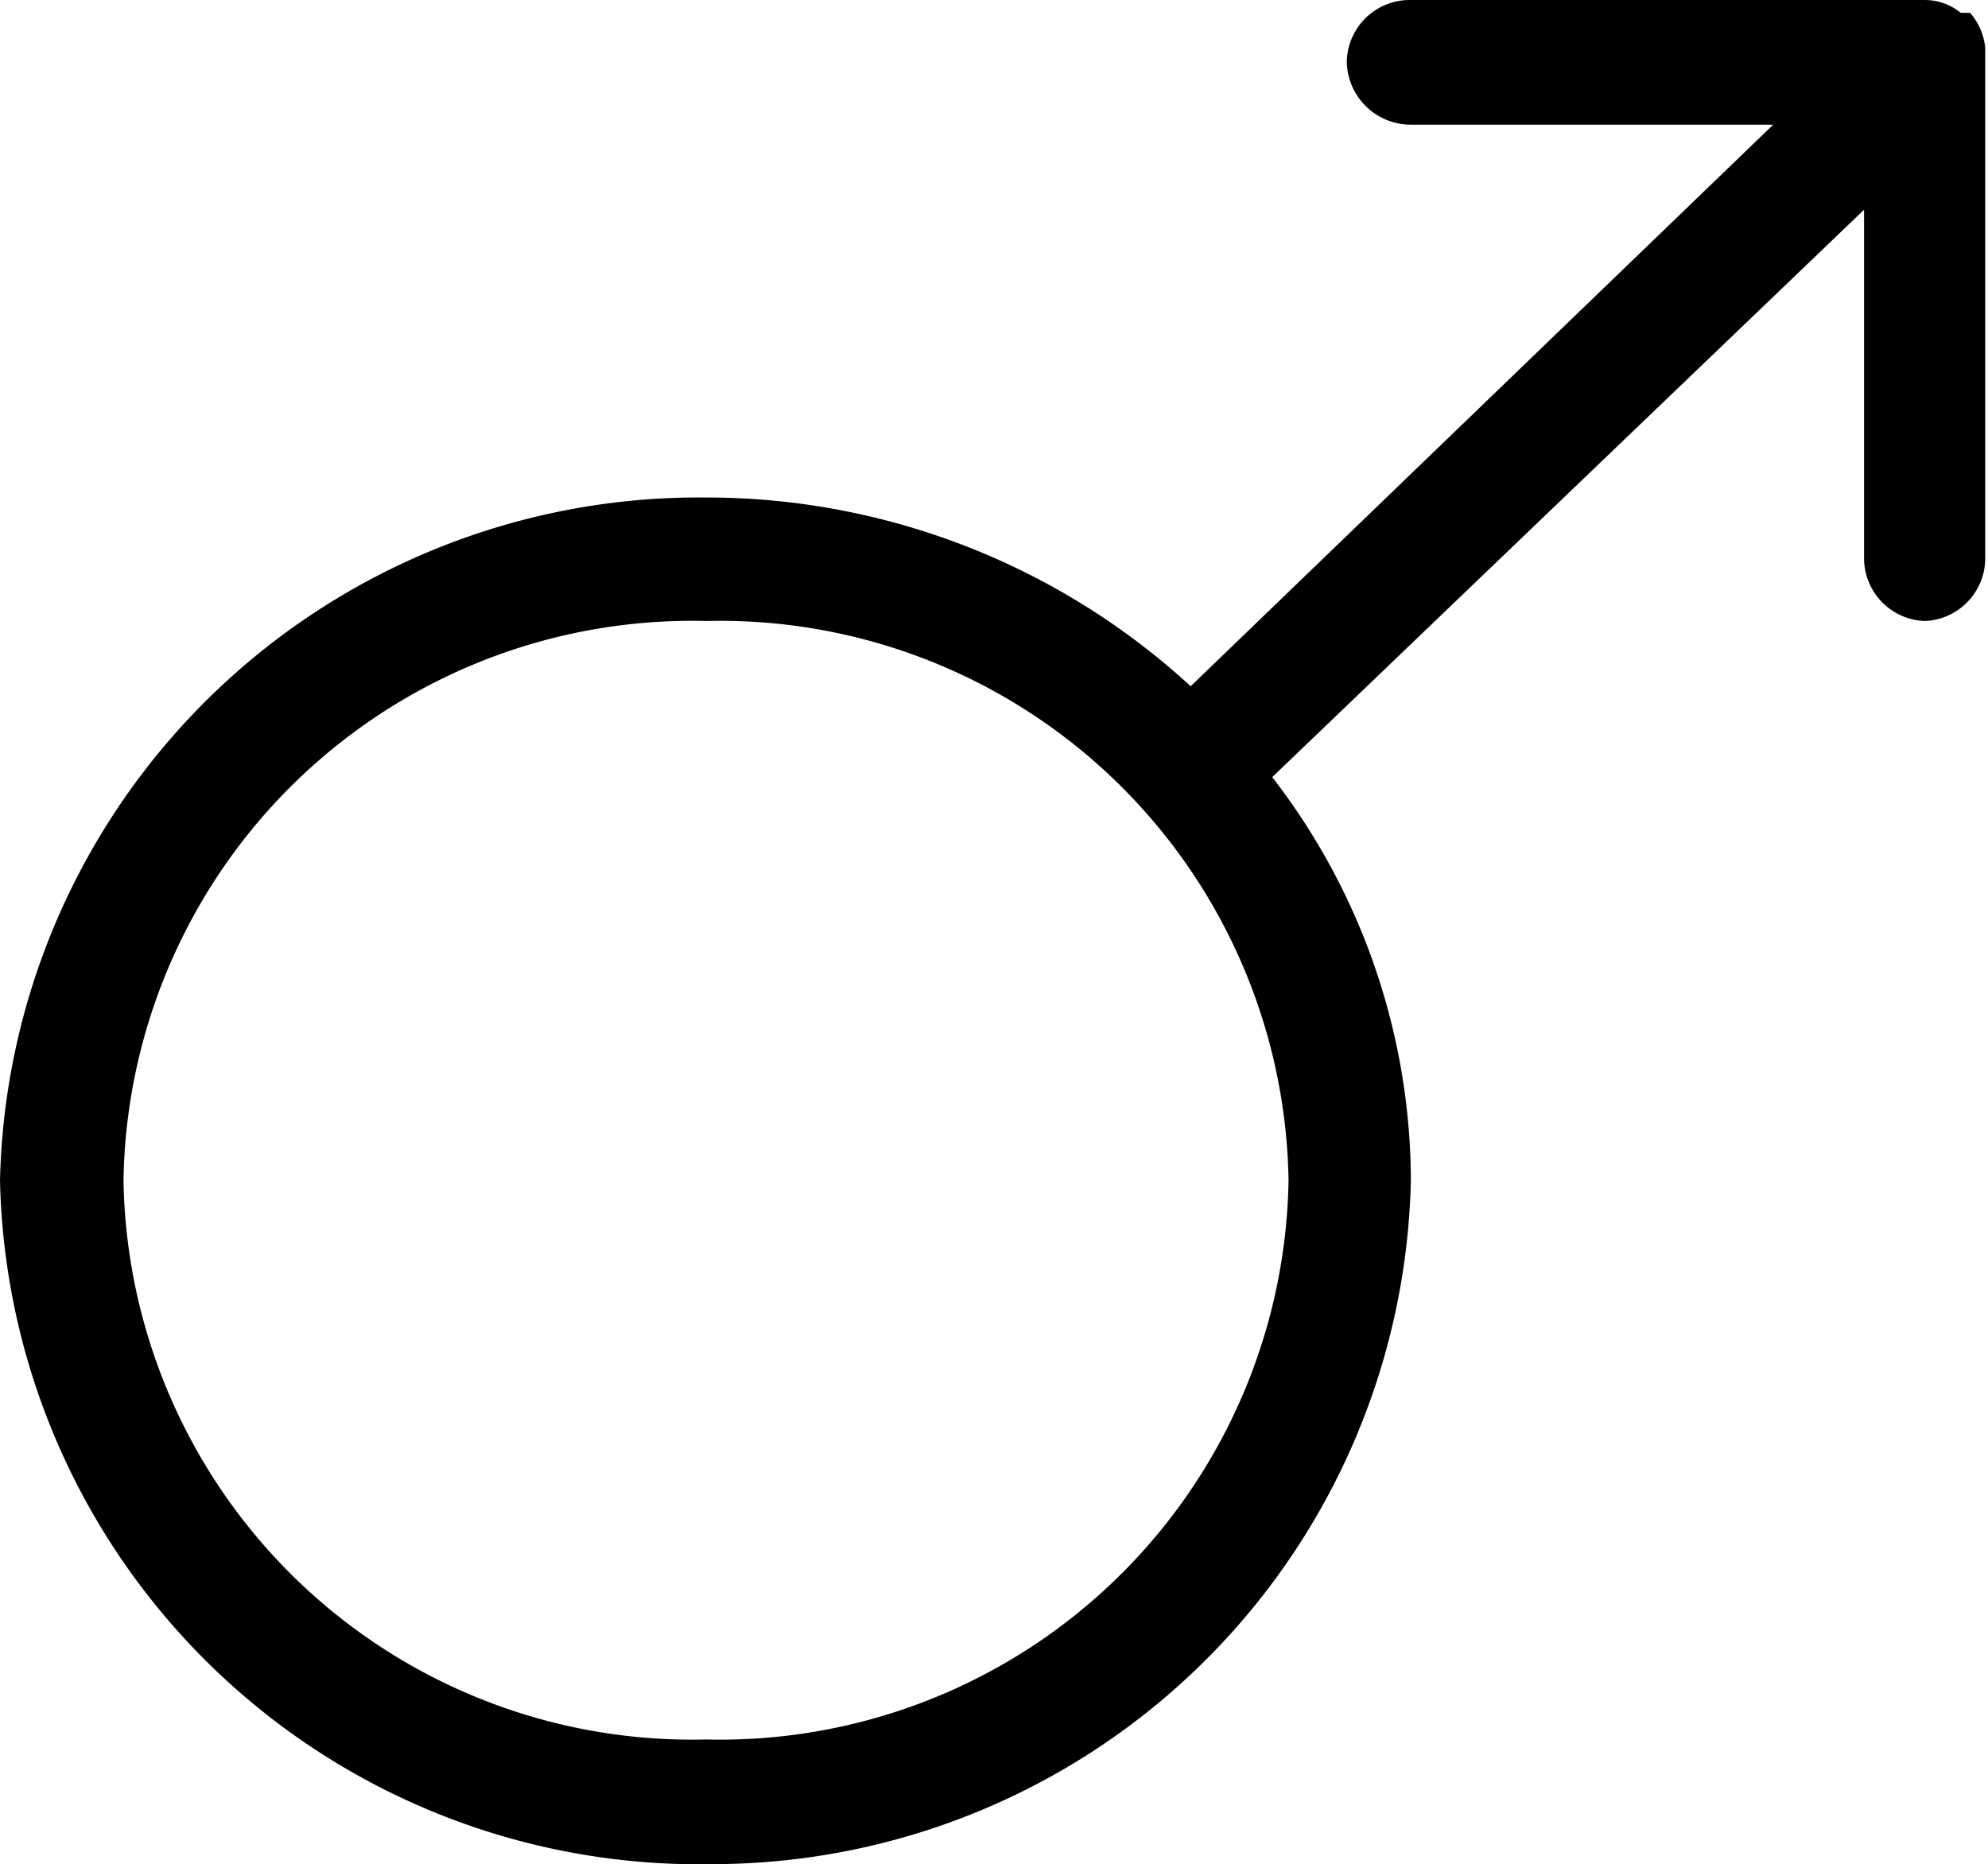 <?xml version="1.0" standalone="no"?><!DOCTYPE svg PUBLIC "-//W3C//DTD SVG 1.1//EN" "http://www.w3.org/Graphics/SVG/1.1/DTD/svg11.dtd"><svg t="1522659786969" class="icon" style="" viewBox="0 0 1092 1024" version="1.1" xmlns="http://www.w3.org/2000/svg" p-id="1817" xmlns:xlink="http://www.w3.org/1999/xlink" width="213.281" height="200"><defs><style type="text/css"></style></defs><path d="M1057.204 341.101A34.558 34.558 0 0 1 1023.926 307.184v-191.986l-325.097 311.658a363.494 363.494 0 0 1 76.155 221.424 383.972 383.972 0 0 1-383.972 375.653A383.972 383.972 0 0 1 0 648.279a383.972 383.972 0 0 1 387.812-375.013 392.932 392.932 0 0 1 266.221 103.673l319.977-308.458h-199.026a35.197 35.197 0 0 1-35.197-34.558 34.558 34.558 0 0 1 35.197-33.918h282.22a31.358 31.358 0 0 1 19.839 7.039h5.12c1.28 0 0 0 0 0a34.558 34.558 0 0 1 8.319 19.199V307.184a34.558 34.558 0 0 1-33.278 33.918z m-669.392 0a312.298 312.298 0 0 0-319.977 307.178 312.298 312.298 0 0 0 319.977 307.178 312.298 312.298 0 0 0 319.977-307.178 312.298 312.298 0 0 0-319.977-307.178z" p-id="1818"></path></svg>